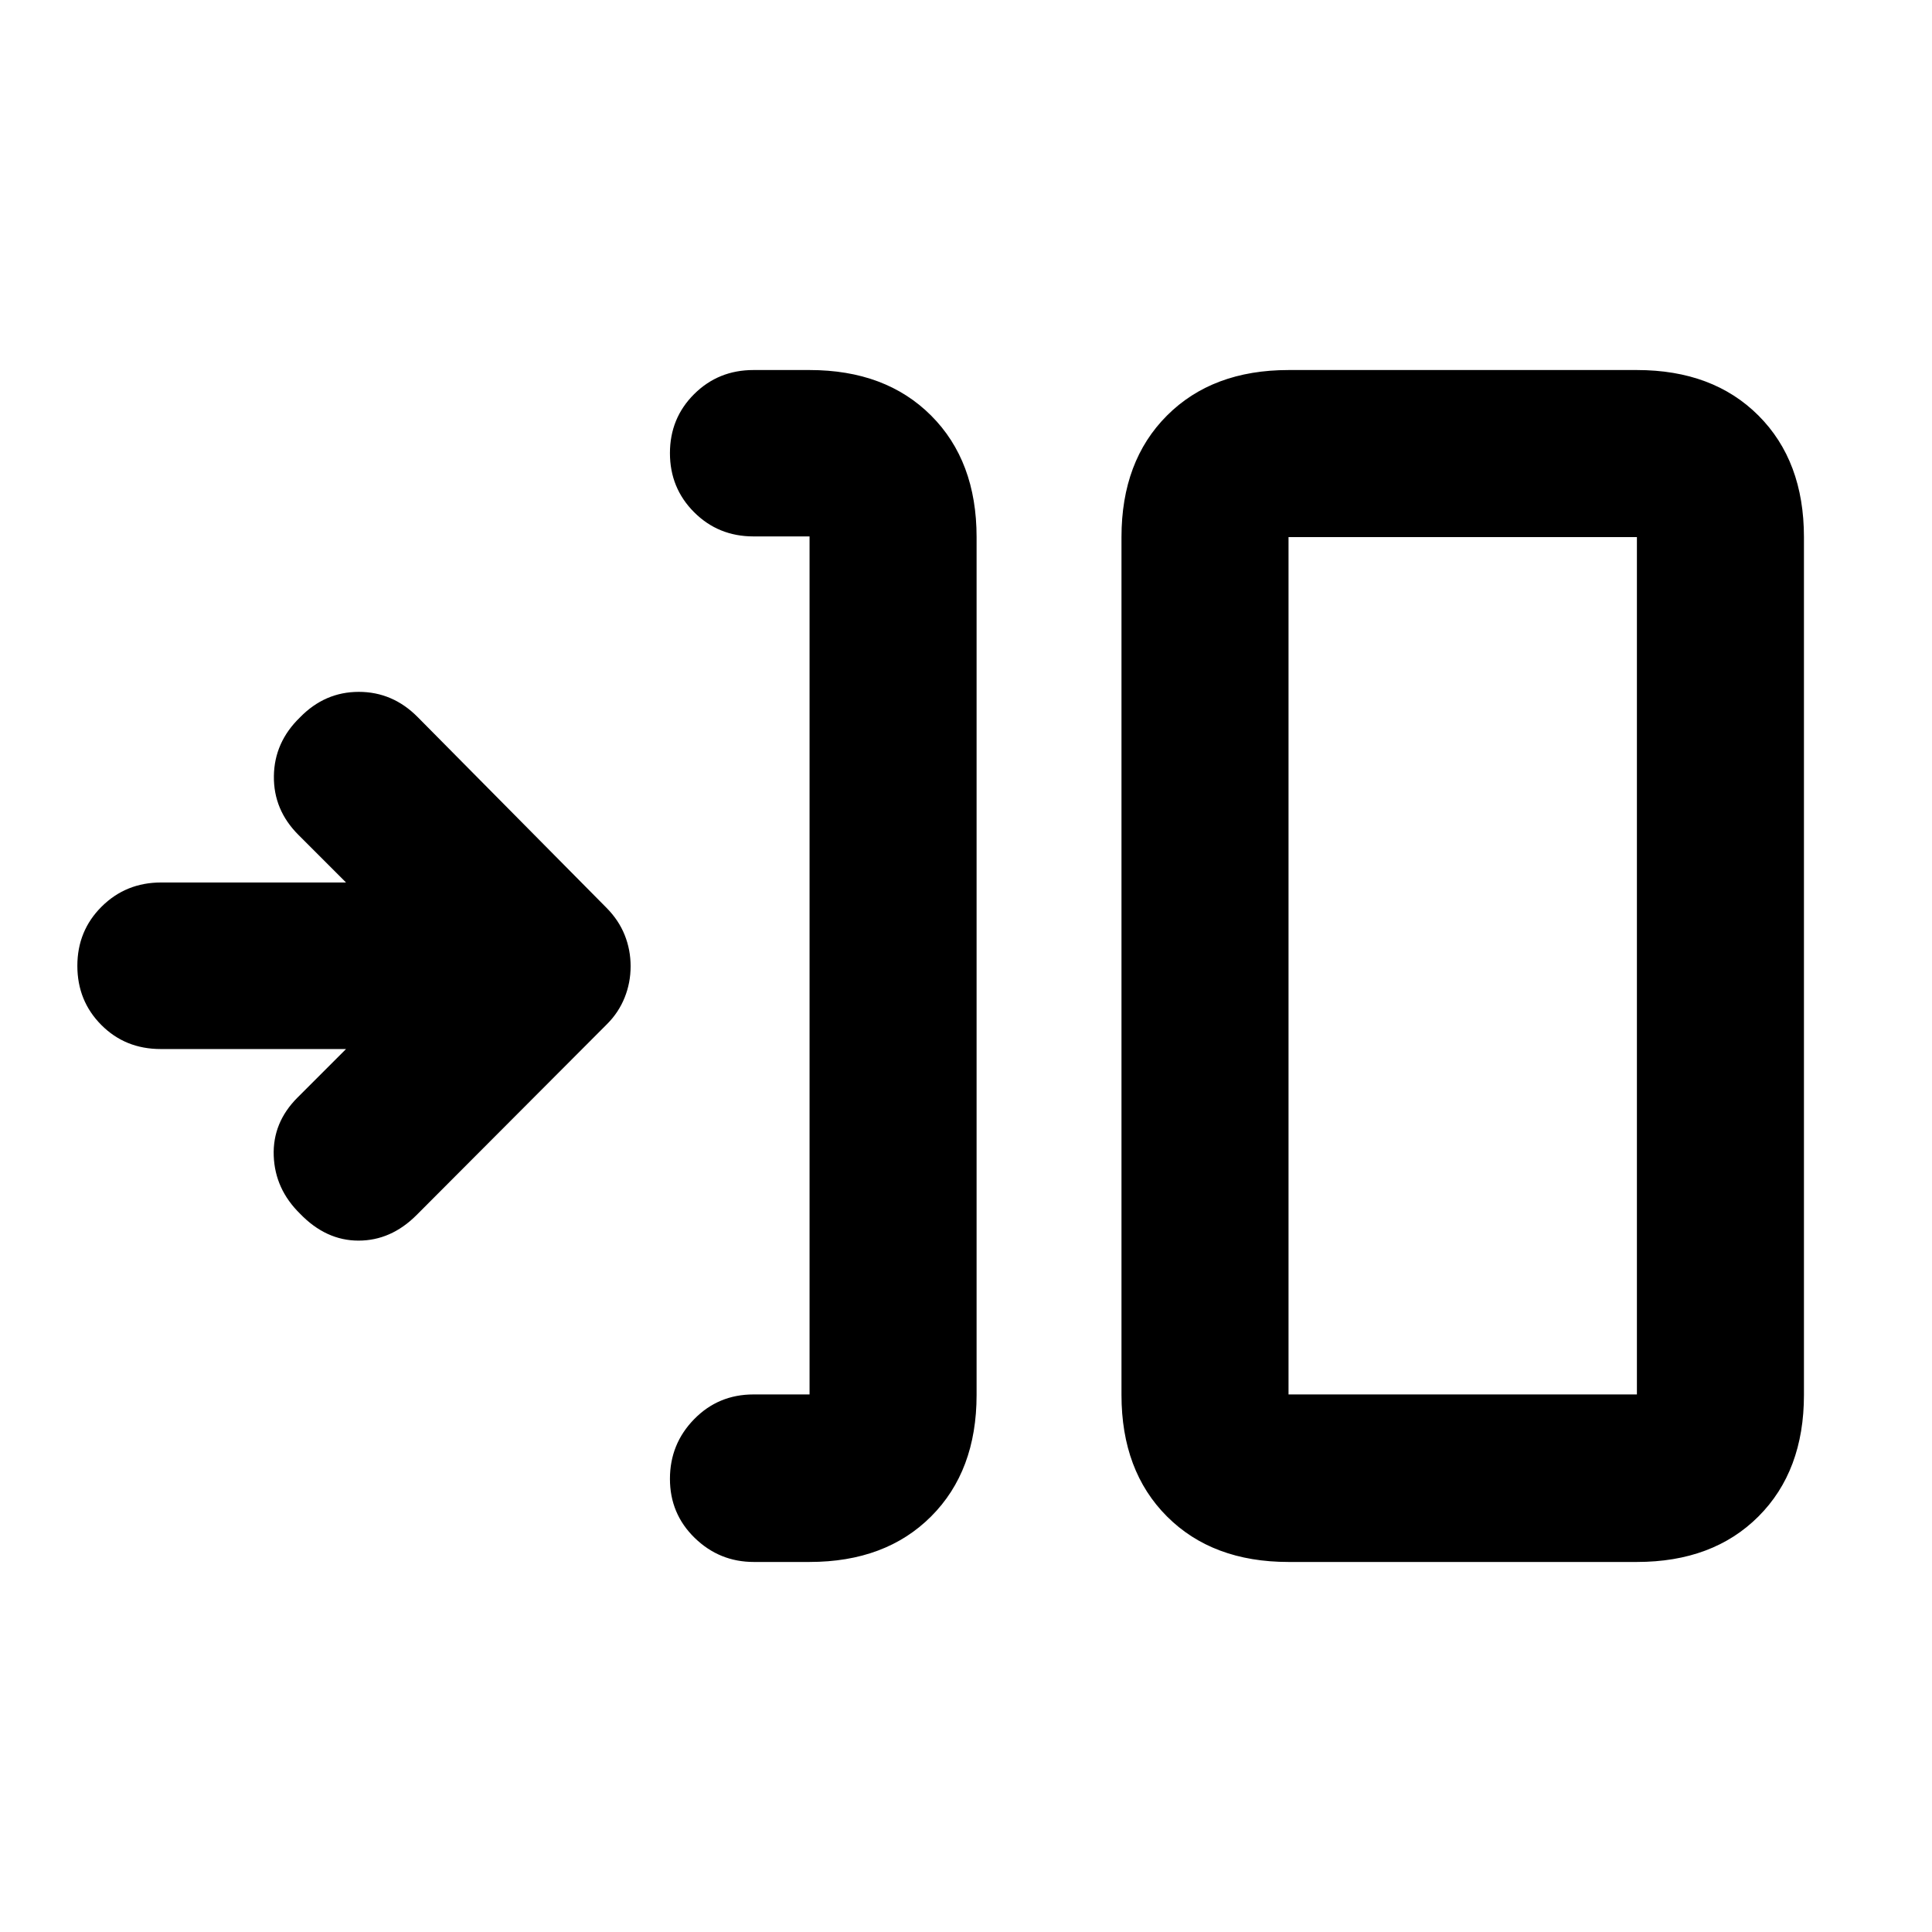 <svg xmlns="http://www.w3.org/2000/svg" height="20" viewBox="0 -960 960 960" width="20"><path d="M402.261-183.869h-27.682q-17.101 0-29.394-11.964-12.294-11.963-12.294-29.326t12.024-29.656q12.024-12.294 29.476-12.294h27.87v-426.349h-27.87q-17.452 0-29.476-12.01-12.024-12.01-12.024-29.373t12.024-29.326q12.024-11.964 29.476-11.964h27.87q37.782 0 60.391 22.609t22.609 60.392v426.26q0 37.783-22.609 60.392t-60.391 22.609Zm238 0q-37.782 0-60.391-22.609t-22.609-60.392v-426.26q0-37.783 22.609-60.392t60.391-22.609H813.37q37.782 0 60.391 22.609t22.609 60.392v426.26q0 37.783-22.609 60.392t-60.391 22.609H640.261Zm0-83.24H813.37V-693.13H640.261v426.021Zm-468.327-171.63H79.84q-17.597 0-29.501-11.963-11.904-11.964-11.904-29.385 0-17.422 12.065-29.417Q62.566-521.5 80.08-521.5h91.854l-23.651-23.652q-12.414-12.413-12.191-29.232.222-16.819 12.973-29.16 12.34-12.674 29.199-12.674t29.263 12.518l93.742 94.693q6.122 6.139 9.1 13.541 2.979 7.401 2.979 15.586 0 8.186-2.979 15.587-2.978 7.402-8.695 13.119l-94.718 94.957q-12.674 12.674-28.826 12.674t-29.065-13.392q-12.435-12.195-13.055-28.728-.619-16.533 11.816-28.967l24.108-24.109Zm468.327 171.63V-693.13v426.021Z"/></svg>